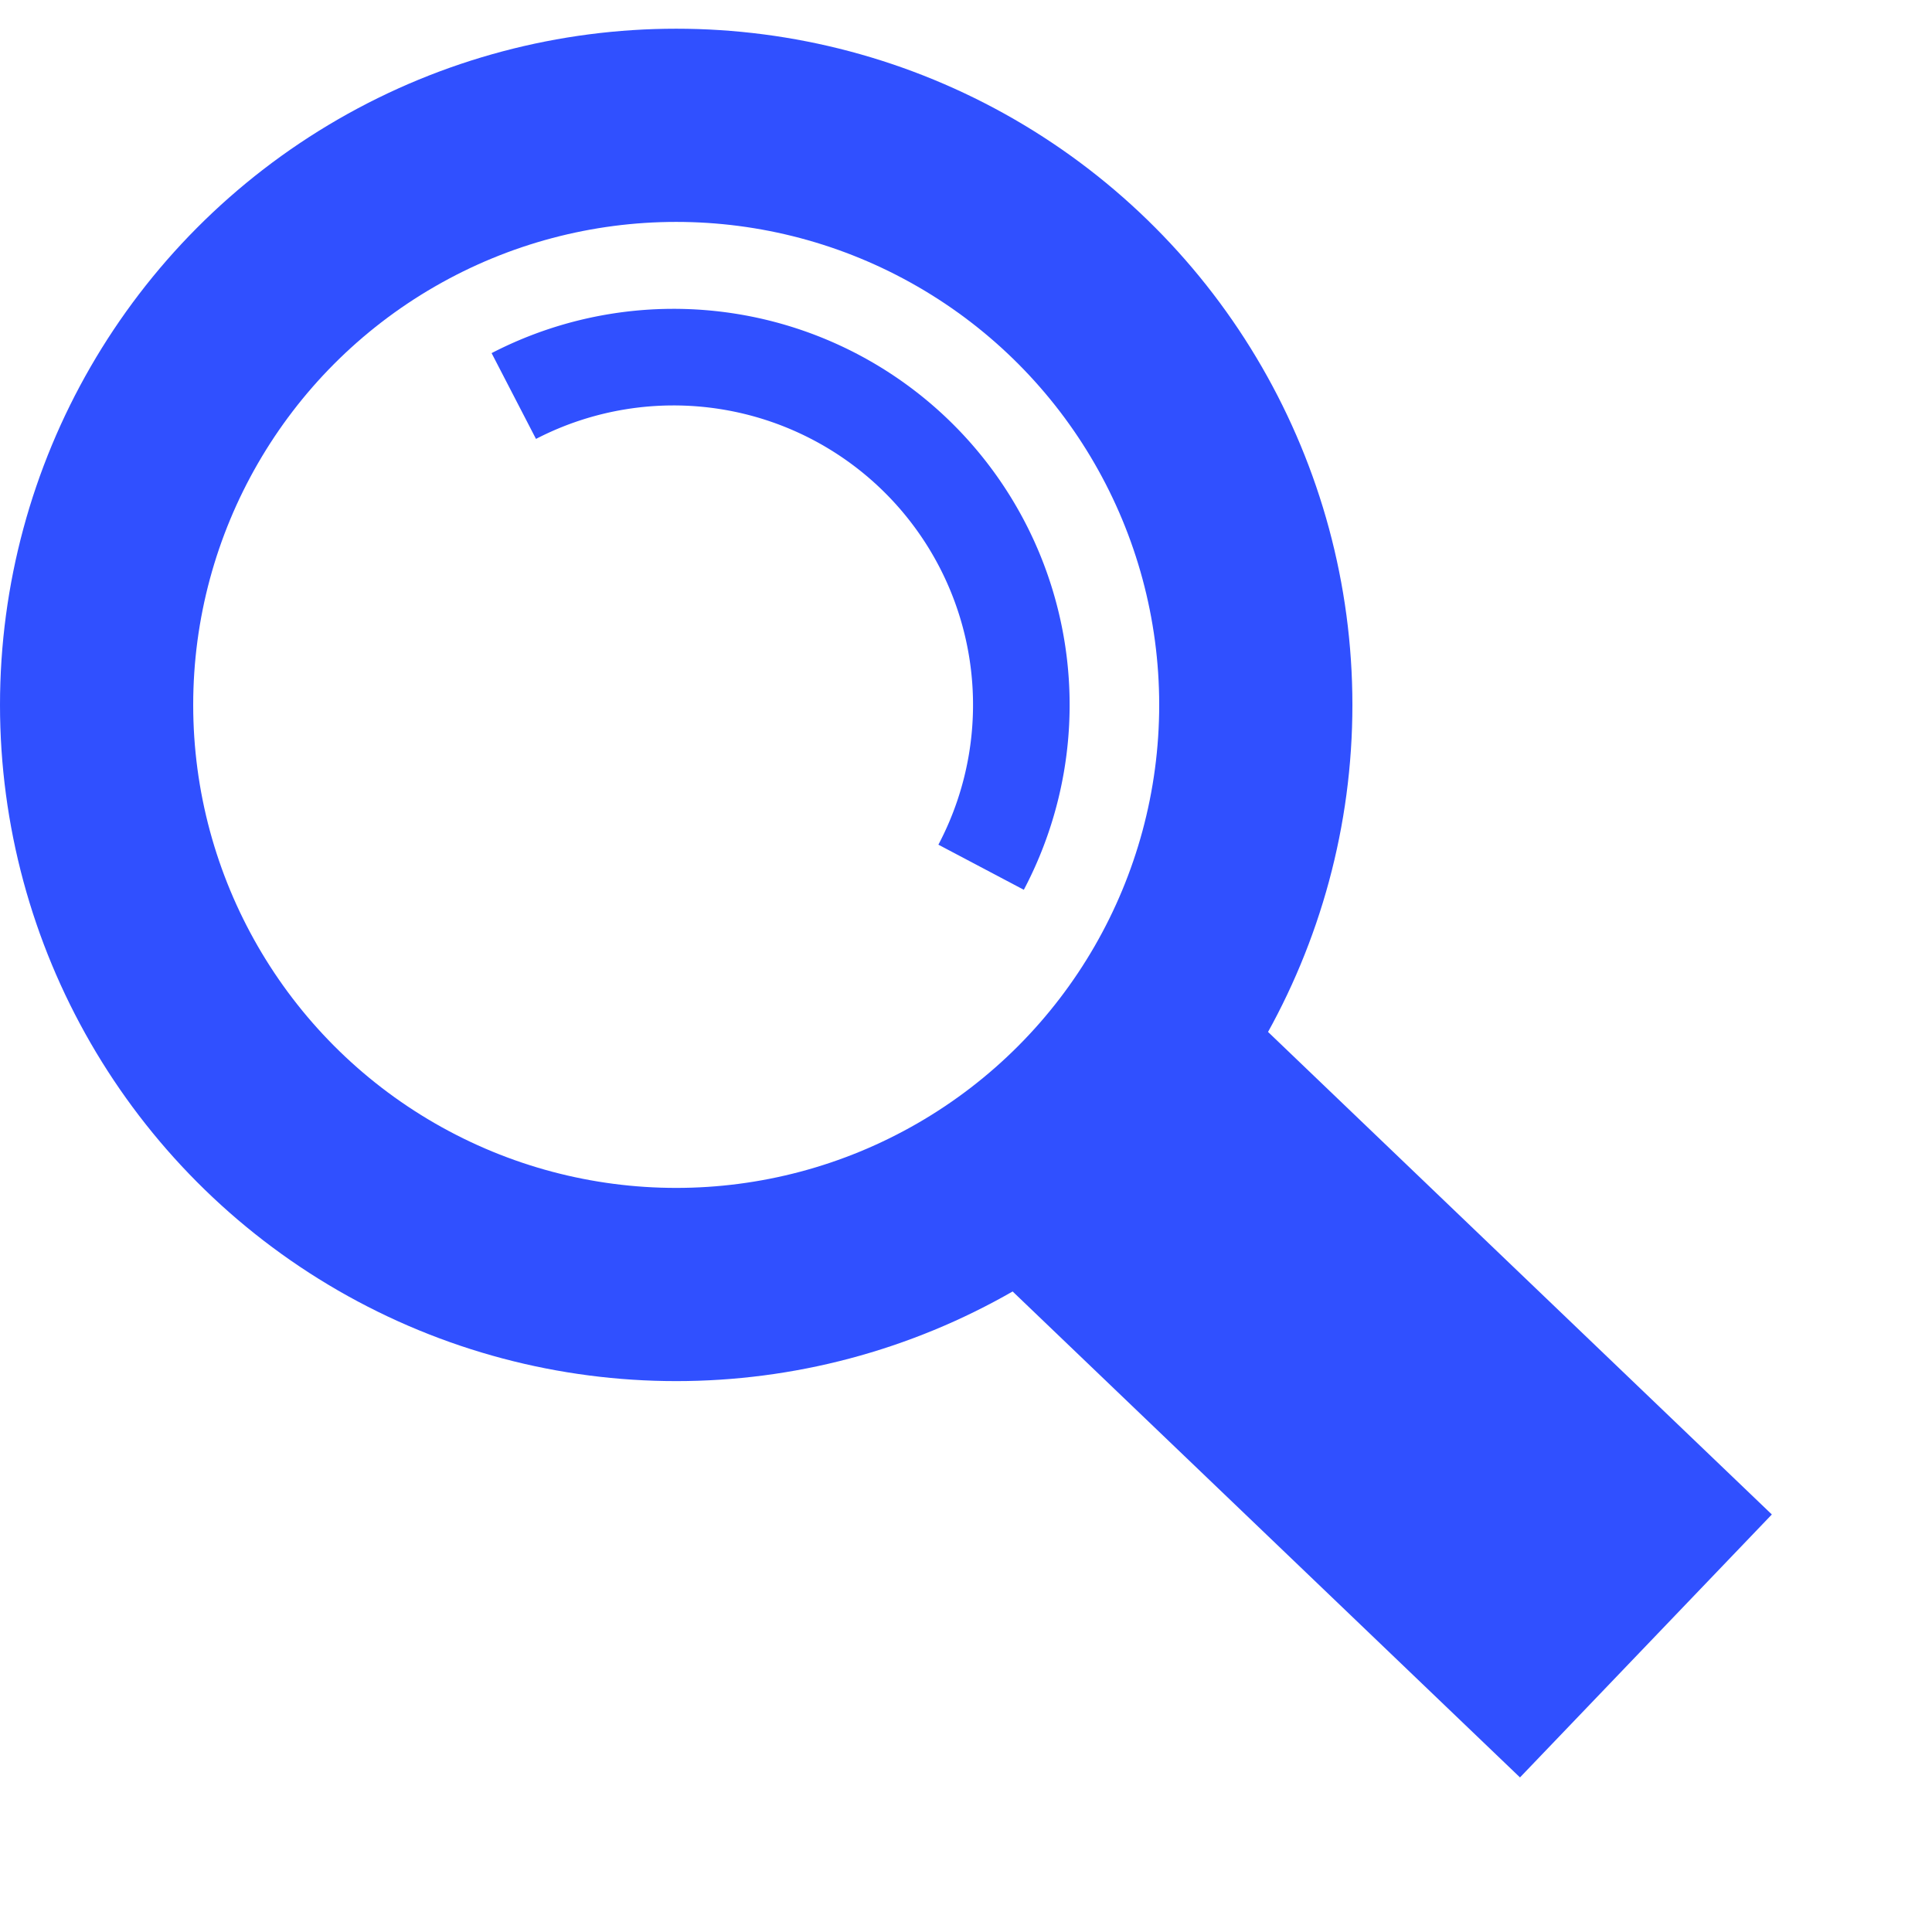 <svg xmlns="http://www.w3.org/2000/svg" viewBox="0 0 100 100">
  <g transform="translate(-40.921 -17.417)">
    <circle cx="75.921" cy="53.903" r="30" fill="none" stroke="#3050ff" stroke-width="10"/>
    <path fill="none" stroke="#3050ff" stroke-width="5" d="M67.515 37.915a18 18 0 0 1 21.051 3.312 18 18 0 0 1 3.137 21.078"/>
    <rect width="18.846" height="39.963" x="3.706" y="122.09" fill="#3050ff" ry="0" transform="rotate(-46.235)"/>
  </g>
</svg>
